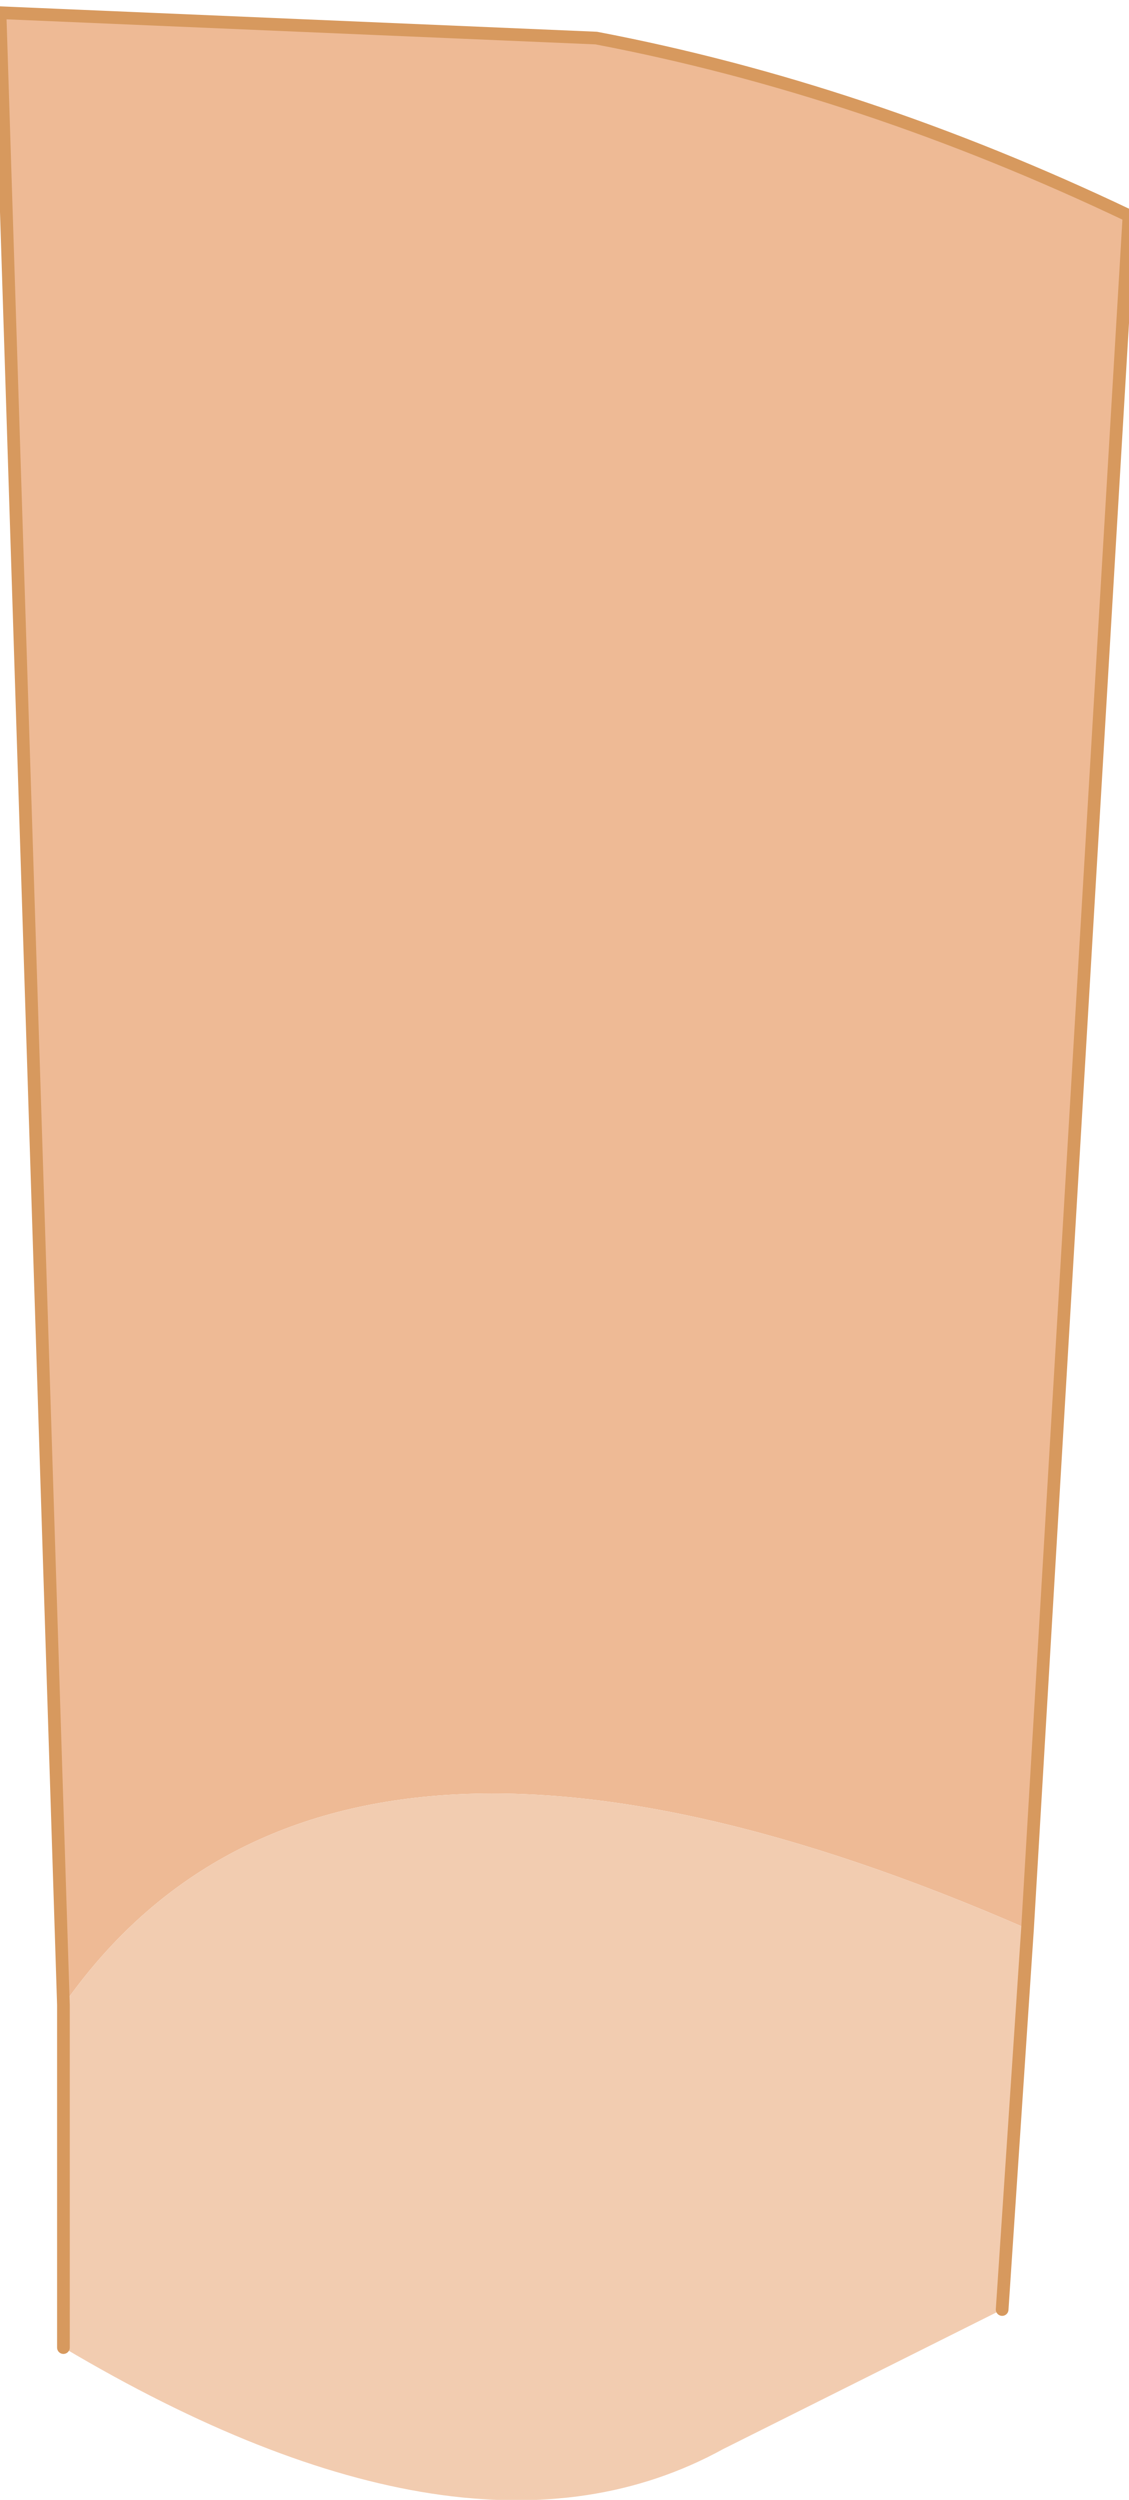 <?xml version="1.0" encoding="UTF-8" standalone="no"?>
<svg xmlns:xlink="http://www.w3.org/1999/xlink" height="9.85px" width="4.45px" xmlns="http://www.w3.org/2000/svg">
  <g transform="matrix(1.0, 0.0, 0.0, 1.0, 2.6, -2.3)">
    <path d="M-2.35 10.2 L-2.6 2.35 -0.25 2.45 Q0.8 2.65 1.85 3.15 L1.45 9.9 Q-1.3 8.7 -2.35 10.2" fill="#eeba95" fill-rule="evenodd" stroke="none"/>
    <path d="M1.45 9.9 L1.35 11.4 0.25 11.95 Q-0.75 12.5 -2.35 11.55 L-2.35 10.2 Q-1.3 8.7 1.45 9.9" fill="#f2ccb0" fill-rule="evenodd" stroke="none"/>
    <path d="M-2.35 10.2 L-2.6 2.35 -0.25 2.45 Q0.8 2.65 1.85 3.15 L1.45 9.9 1.35 11.4 M-2.35 11.55 L-2.35 10.2 Z" fill="none" stroke="#d7995e" stroke-linecap="round" stroke-linejoin="round" stroke-width="0.05"/>
  </g>
</svg>
